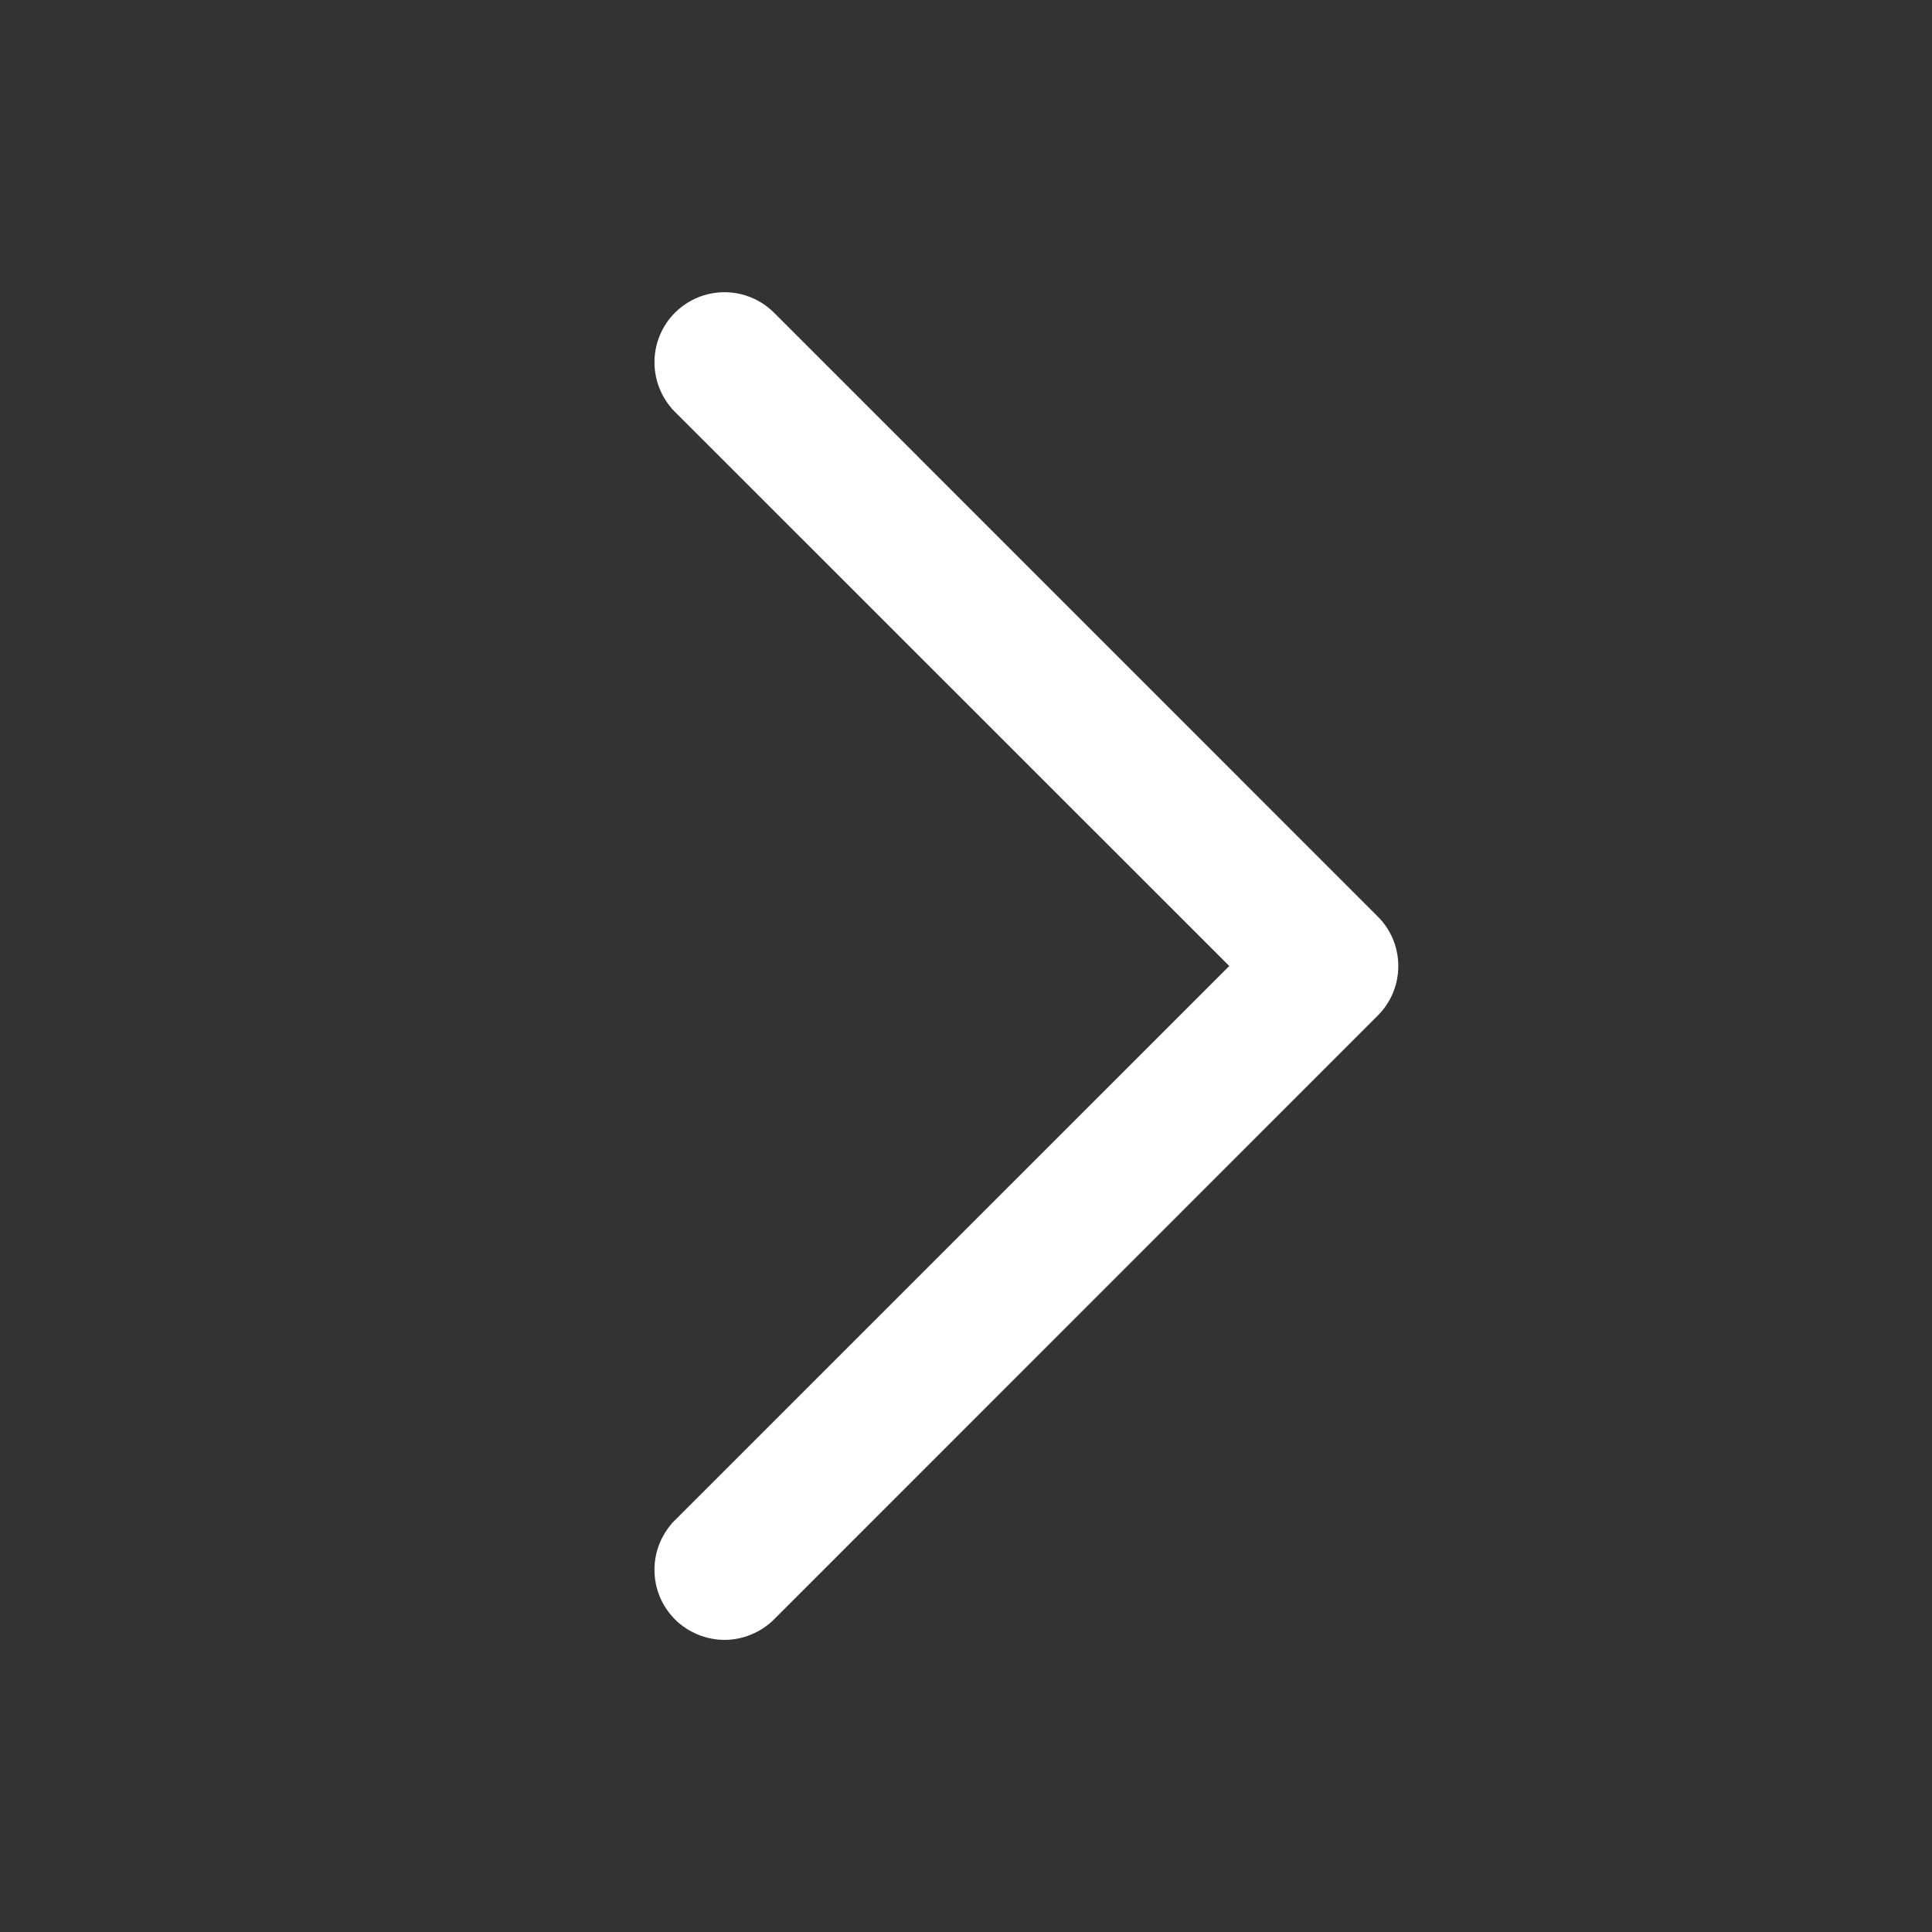 <svg width="20" height="20" viewBox="0 0 20 20" fill="none" xmlns="http://www.w3.org/2000/svg">
<rect x="0" y="0" width="20" height="20" fill="#333333" stroke="none"/>
<path d="M7.022 15.773L7.058 15.808L7.022 15.773L12.796 10L7.022 4.228L7.058 4.193L7.022 4.228C6.896 4.101 6.825 3.929 6.825 3.75C6.825 3.571 6.896 3.399 7.022 3.273C7.149 3.146 7.321 3.075 7.5 3.075C7.679 3.075 7.851 3.146 7.978 3.273L14.227 9.523C14.227 9.523 14.227 9.523 14.227 9.523C14.29 9.585 14.34 9.66 14.374 9.742C14.408 9.824 14.425 9.912 14.425 10C14.425 10.089 14.408 10.177 14.374 10.259C14.34 10.341 14.29 10.415 14.227 10.478C14.227 10.478 14.227 10.478 14.227 10.478L7.978 16.728C7.915 16.791 7.84 16.84 7.758 16.874C7.676 16.908 7.589 16.926 7.5 16.926C7.411 16.926 7.323 16.908 7.242 16.874C7.16 16.84 7.085 16.791 7.022 16.728C6.96 16.665 6.91 16.591 6.876 16.509C6.842 16.427 6.825 16.339 6.825 16.25C6.825 16.162 6.842 16.074 6.876 15.992C6.91 15.91 6.96 15.835 7.022 15.773Z" fill="white" stroke="white" stroke-width="0.1"/>
</svg>
